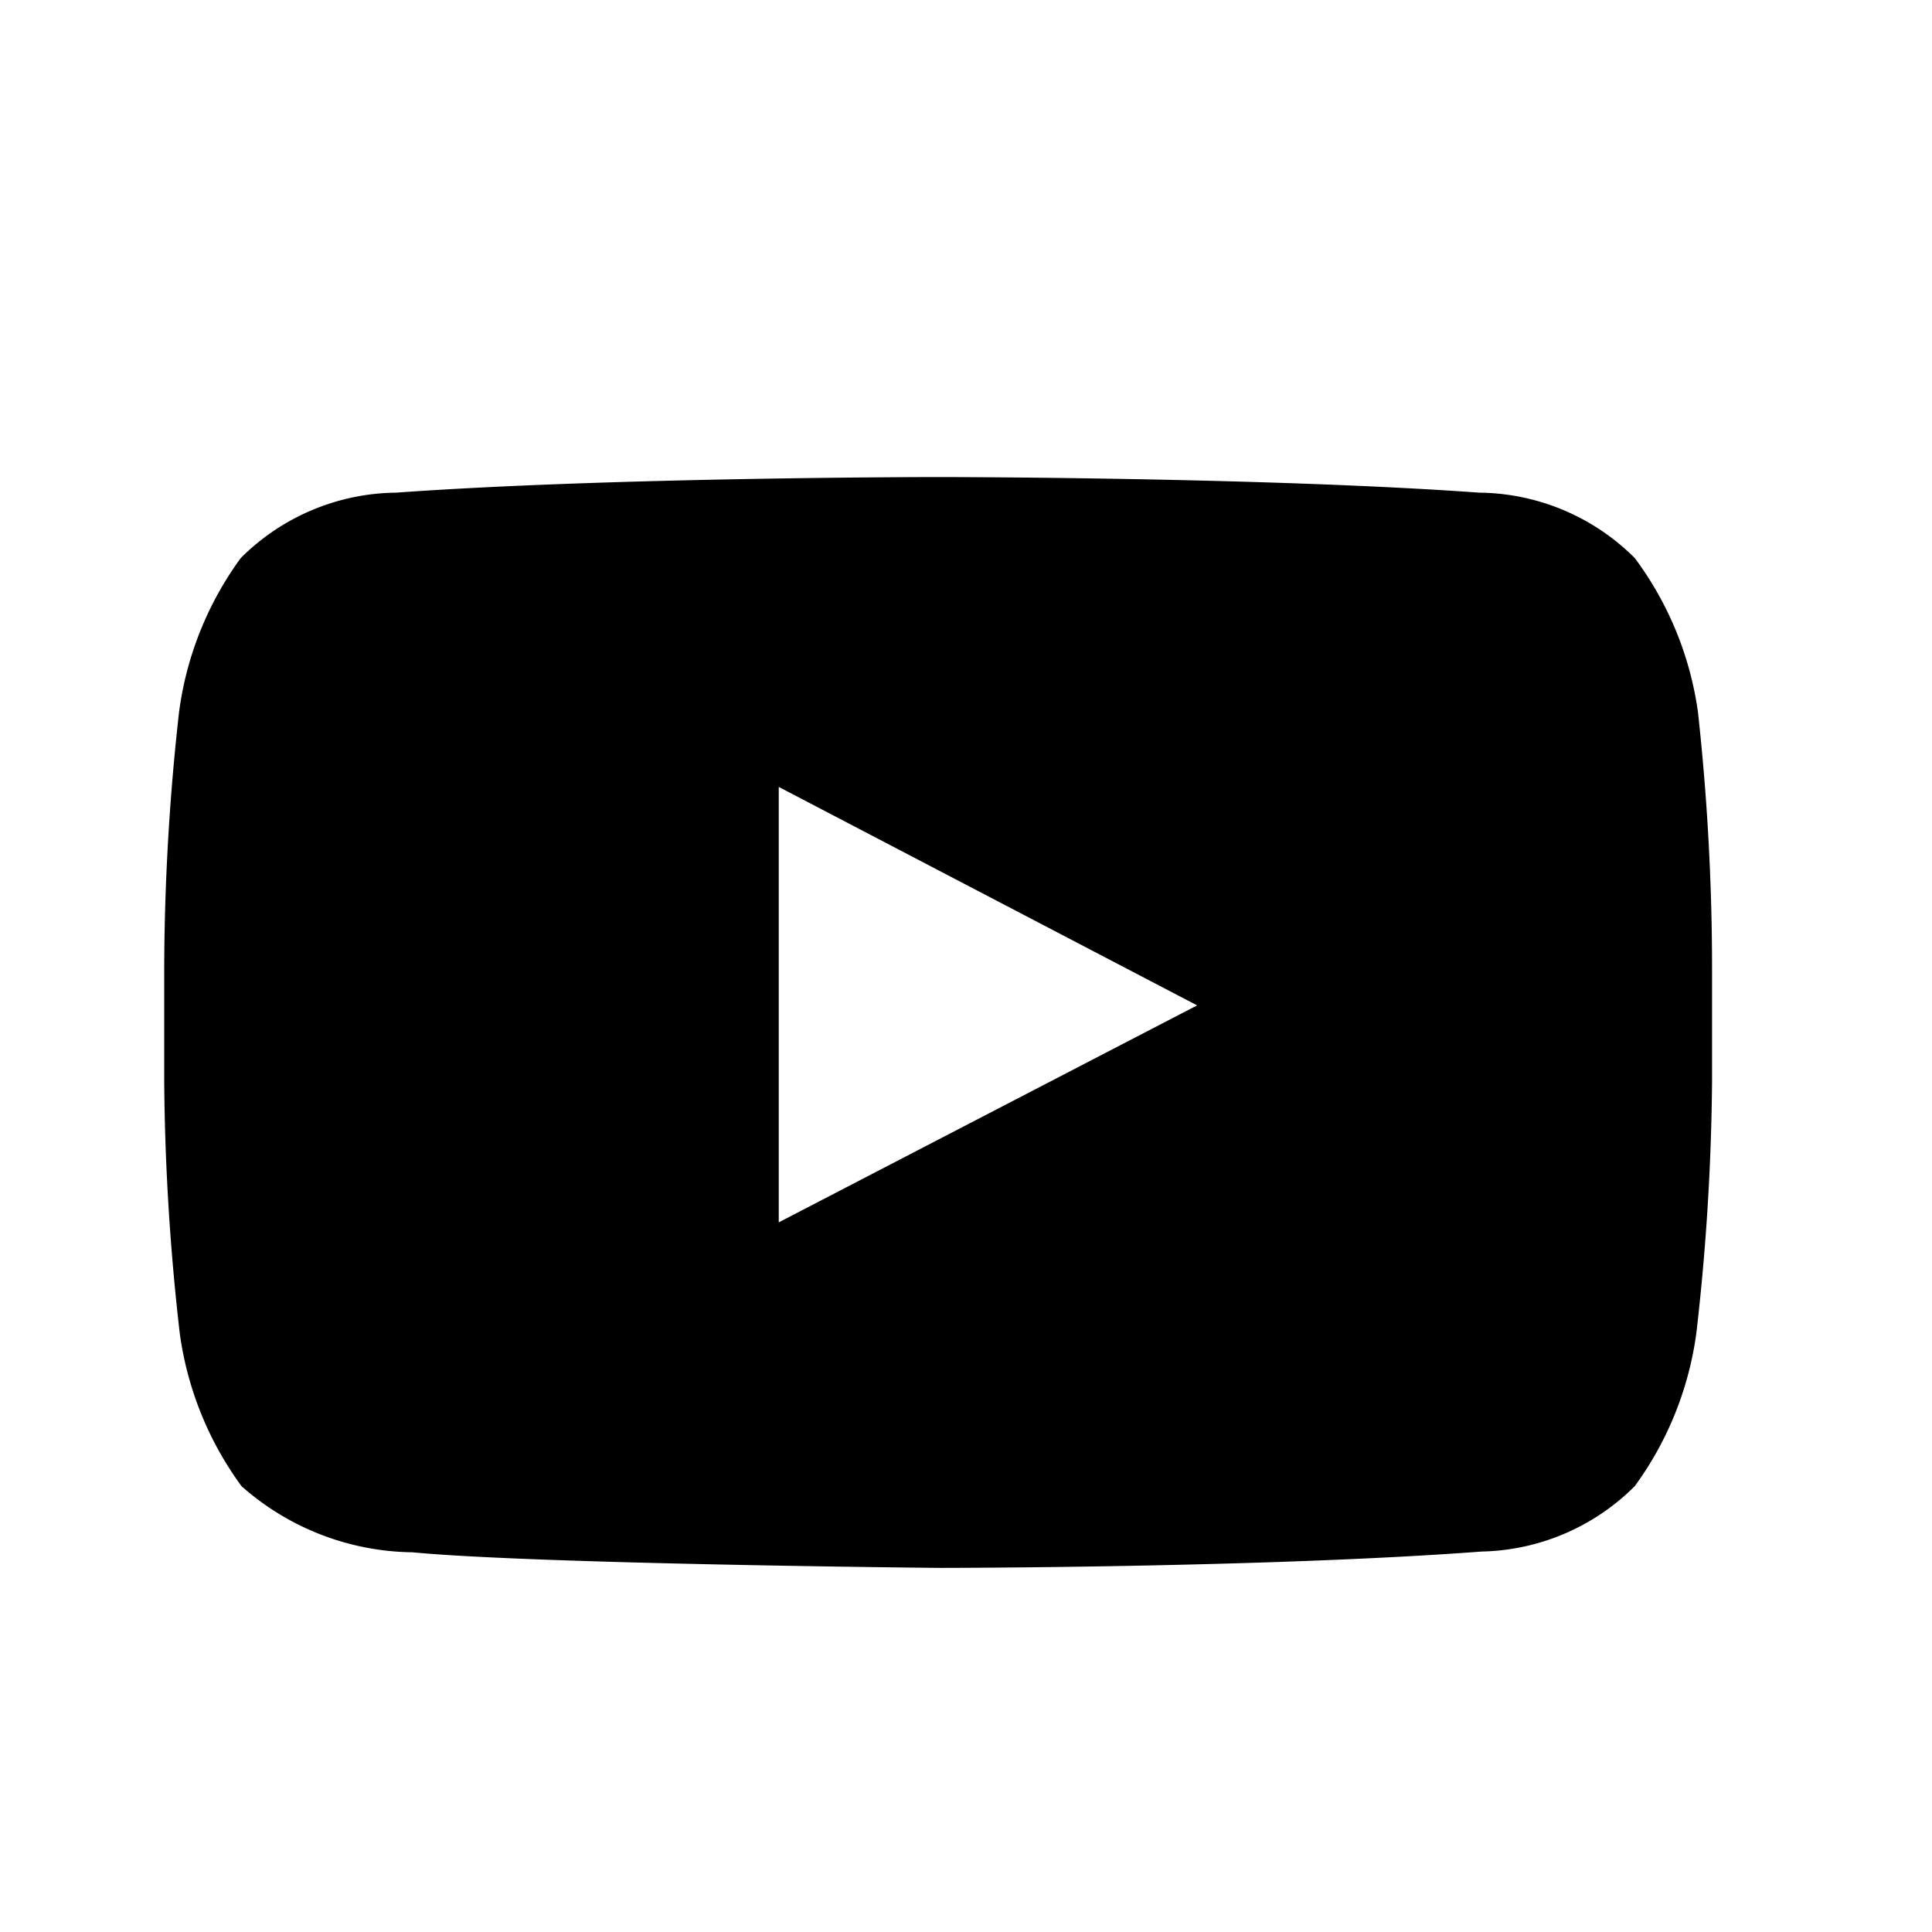 <svg viewBox="0 0 26 26"><path class="icon__shape" d="M22.85 9.58A4.51 4.51 0 0 0 22 7.51a3 3 0 0 0-2.09-.88c-2.92-.21-7.29-.21-7.29-.21s-4.38 0-7.29.21a3 3 0 0 0-2.09.88 4.51 4.51 0 0 0-.83 2.07 31.52 31.52 0 0 0-.2 3.42v1.58a31.52 31.52 0 0 0 .21 3.37A4.51 4.51 0 0 0 3.25 20a3.53 3.53 0 0 0 2.3.89c1.67.16 7.09.21 7.09.21s4.38 0 7.3-.22A3 3 0 0 0 22 20a4.51 4.51 0 0 0 .83-2.07 31.57 31.57 0 0 0 .21-3.37V13a31.57 31.57 0 0 0-.19-3.42zm-12.37 6.87v-5.86l5.63 2.94z"/></svg>